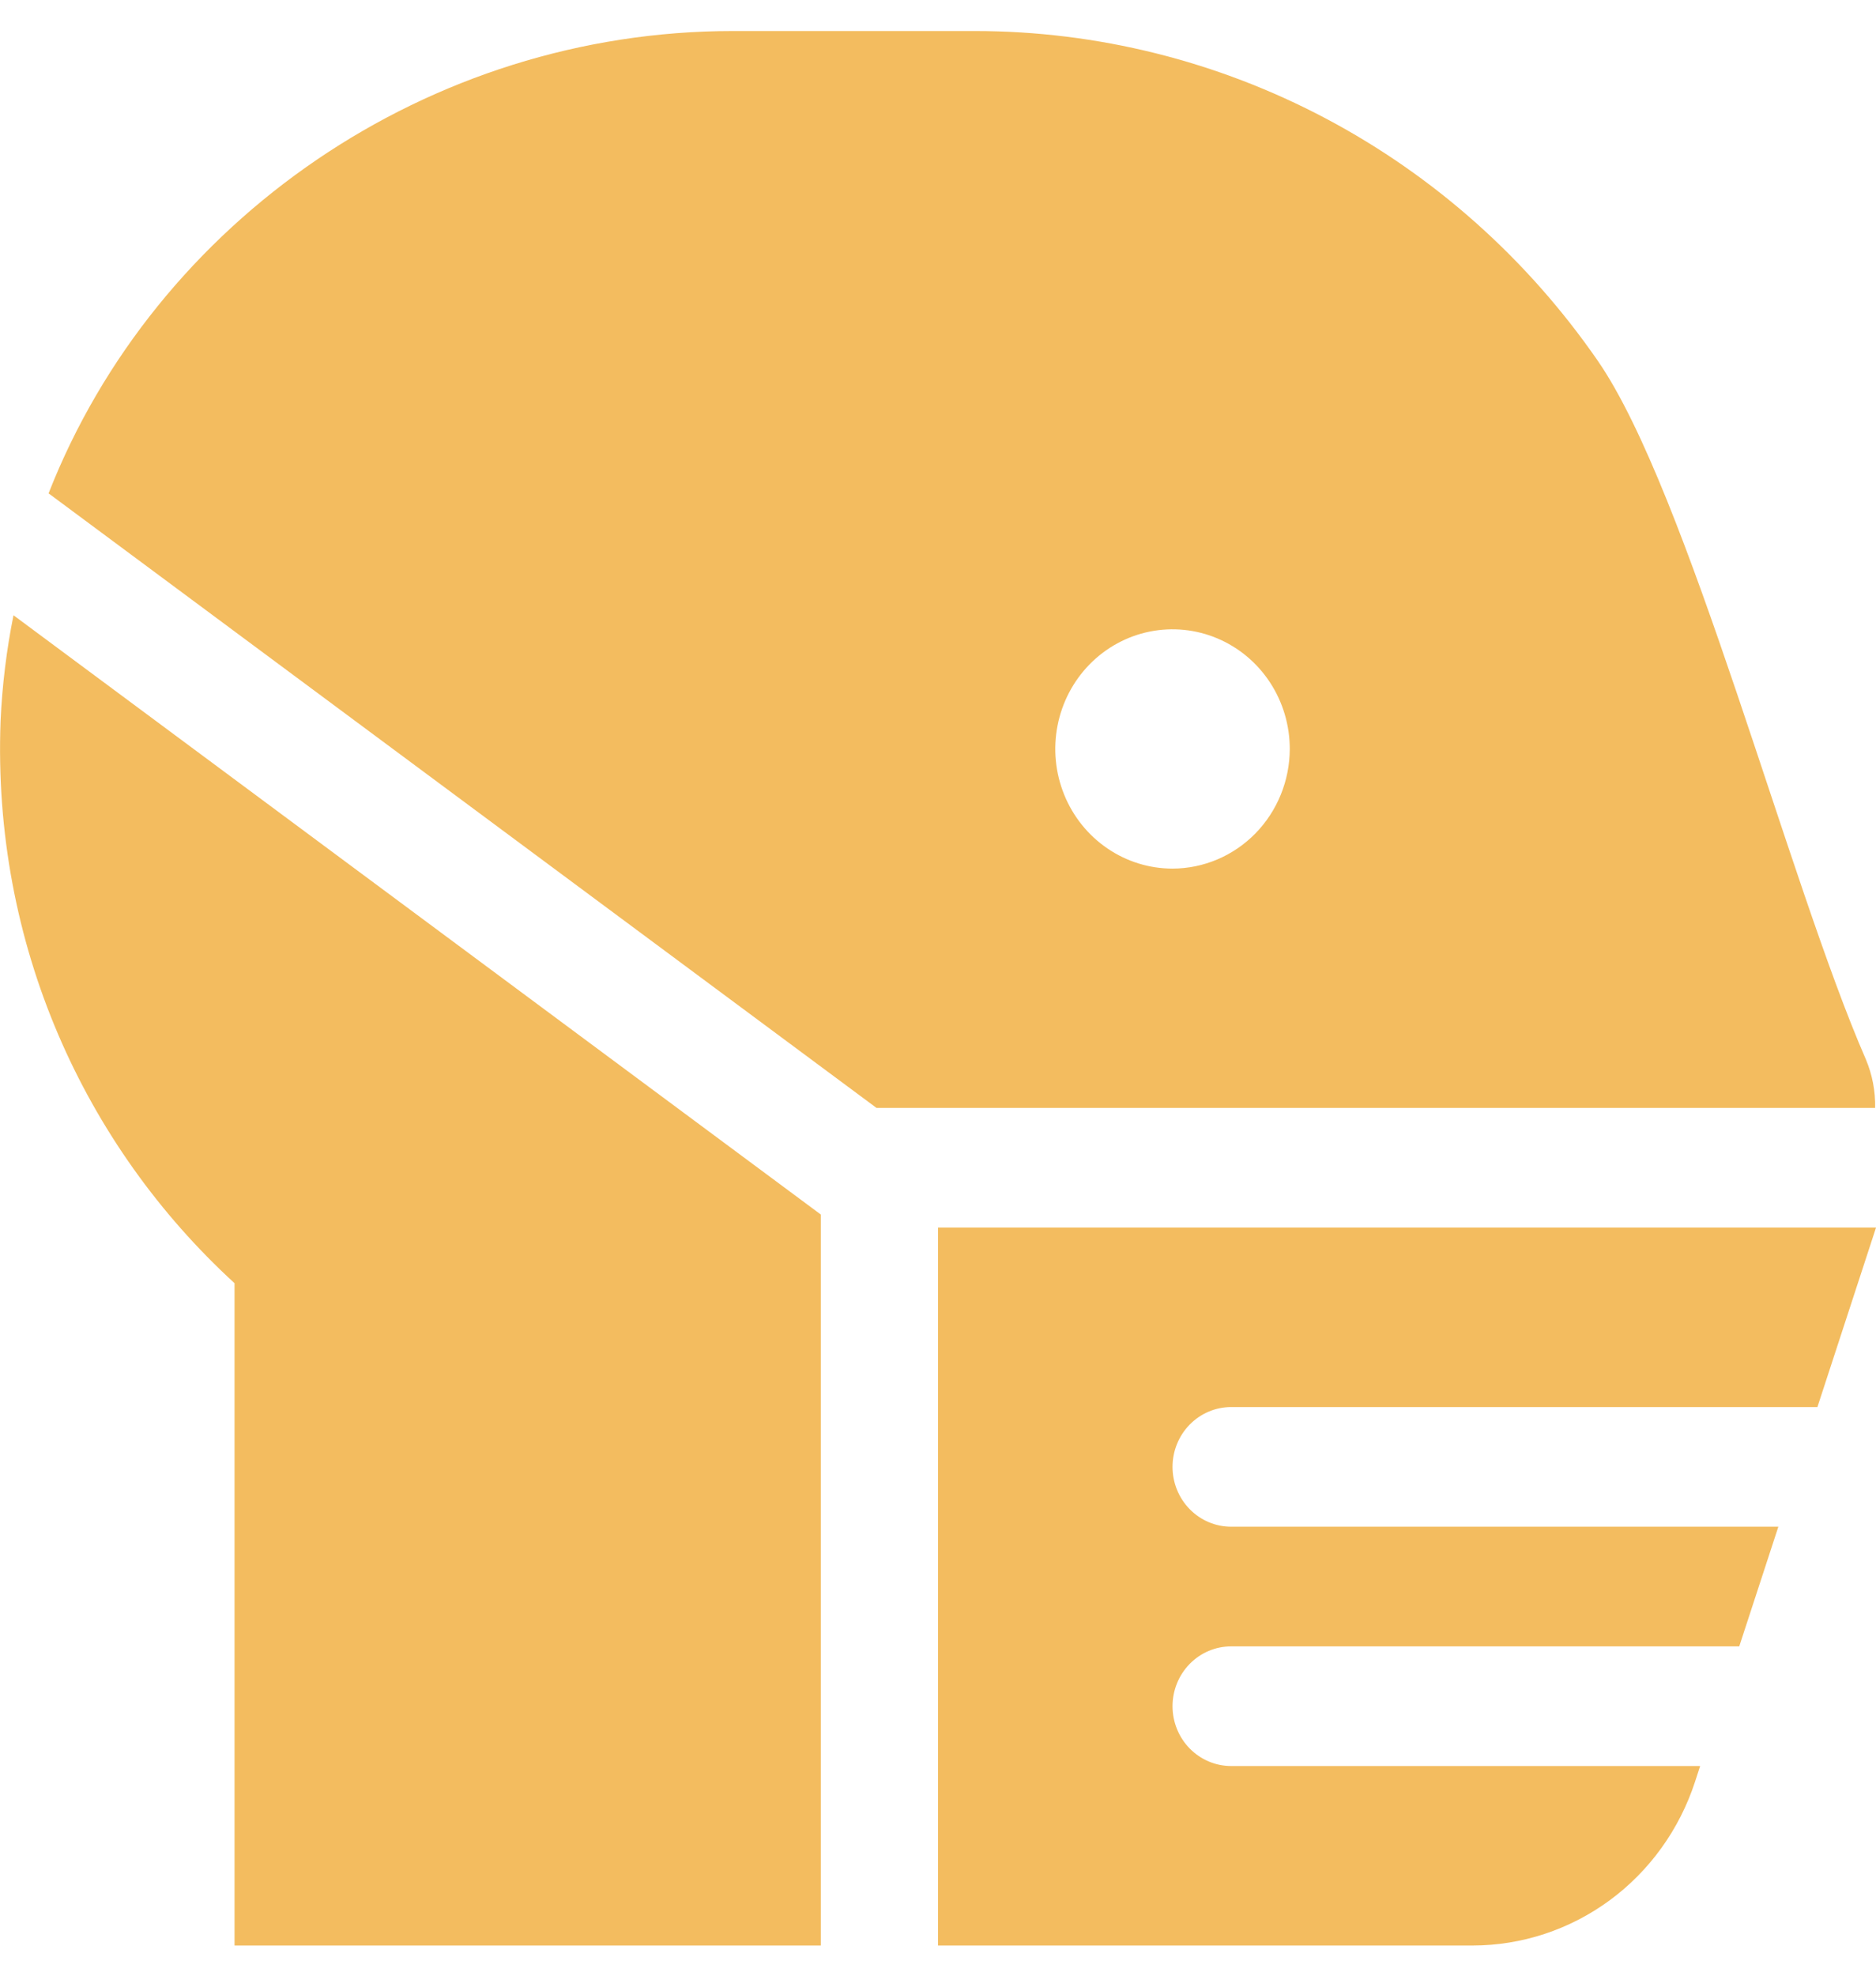 <svg width="57" height="60" viewBox="0 0 57 60" fill="none" xmlns="http://www.w3.org/2000/svg">
<g clip-path="url(#clip0)">
<path d="M0.018 21.884C-0.241 28.674 2.562 34.789 7.126 38.97V59.084H24.939V36.884L0.41 18.685C0.198 19.739 0.067 20.809 0.018 21.884ZM56.691 32.17C54.354 26.819 51.292 14.938 48.551 10.963C46.414 7.869 43.58 5.344 40.286 3.6C36.993 1.856 33.337 0.944 29.627 0.942L22.267 0.942C13.026 0.942 4.73 6.684 1.476 14.983L26.632 33.647H56.974C56.984 33.139 56.888 32.636 56.691 32.17ZM35.626 26.379C34.921 26.379 34.233 26.166 33.647 25.766C33.061 25.367 32.604 24.799 32.335 24.136C32.065 23.471 31.994 22.741 32.132 22.036C32.269 21.331 32.609 20.683 33.107 20.175C33.605 19.667 34.24 19.321 34.931 19.181C35.622 19.041 36.338 19.113 36.989 19.388C37.64 19.663 38.197 20.128 38.588 20.726C38.98 21.324 39.188 22.026 39.188 22.745C39.186 23.708 38.81 24.631 38.143 25.312C37.475 25.993 36.57 26.377 35.626 26.379ZM37.407 42.731H55.22L57.001 37.28H28.501V59.084H44.742C46.237 59.083 47.694 58.603 48.907 57.712C50.12 56.82 51.027 55.561 51.5 54.114L51.657 53.633H37.407C36.935 53.633 36.482 53.441 36.148 53.101C35.814 52.76 35.626 52.298 35.626 51.816C35.626 51.334 35.814 50.872 36.148 50.531C36.482 50.19 36.935 49.999 37.407 49.999H52.845L54.033 46.365H37.407C36.935 46.365 36.482 46.174 36.148 45.833C35.814 45.492 35.626 45.03 35.626 44.548C35.626 44.066 35.814 43.604 36.148 43.263C36.482 42.923 36.935 42.731 37.407 42.731Z" fill="#F3BC5F"/>
</g>
<defs>
<clipPath id="clip0">
<rect width="57" height="58.142" fill="white" transform="translate(0 0.942)"/>
</clipPath>
</defs>
</svg>
